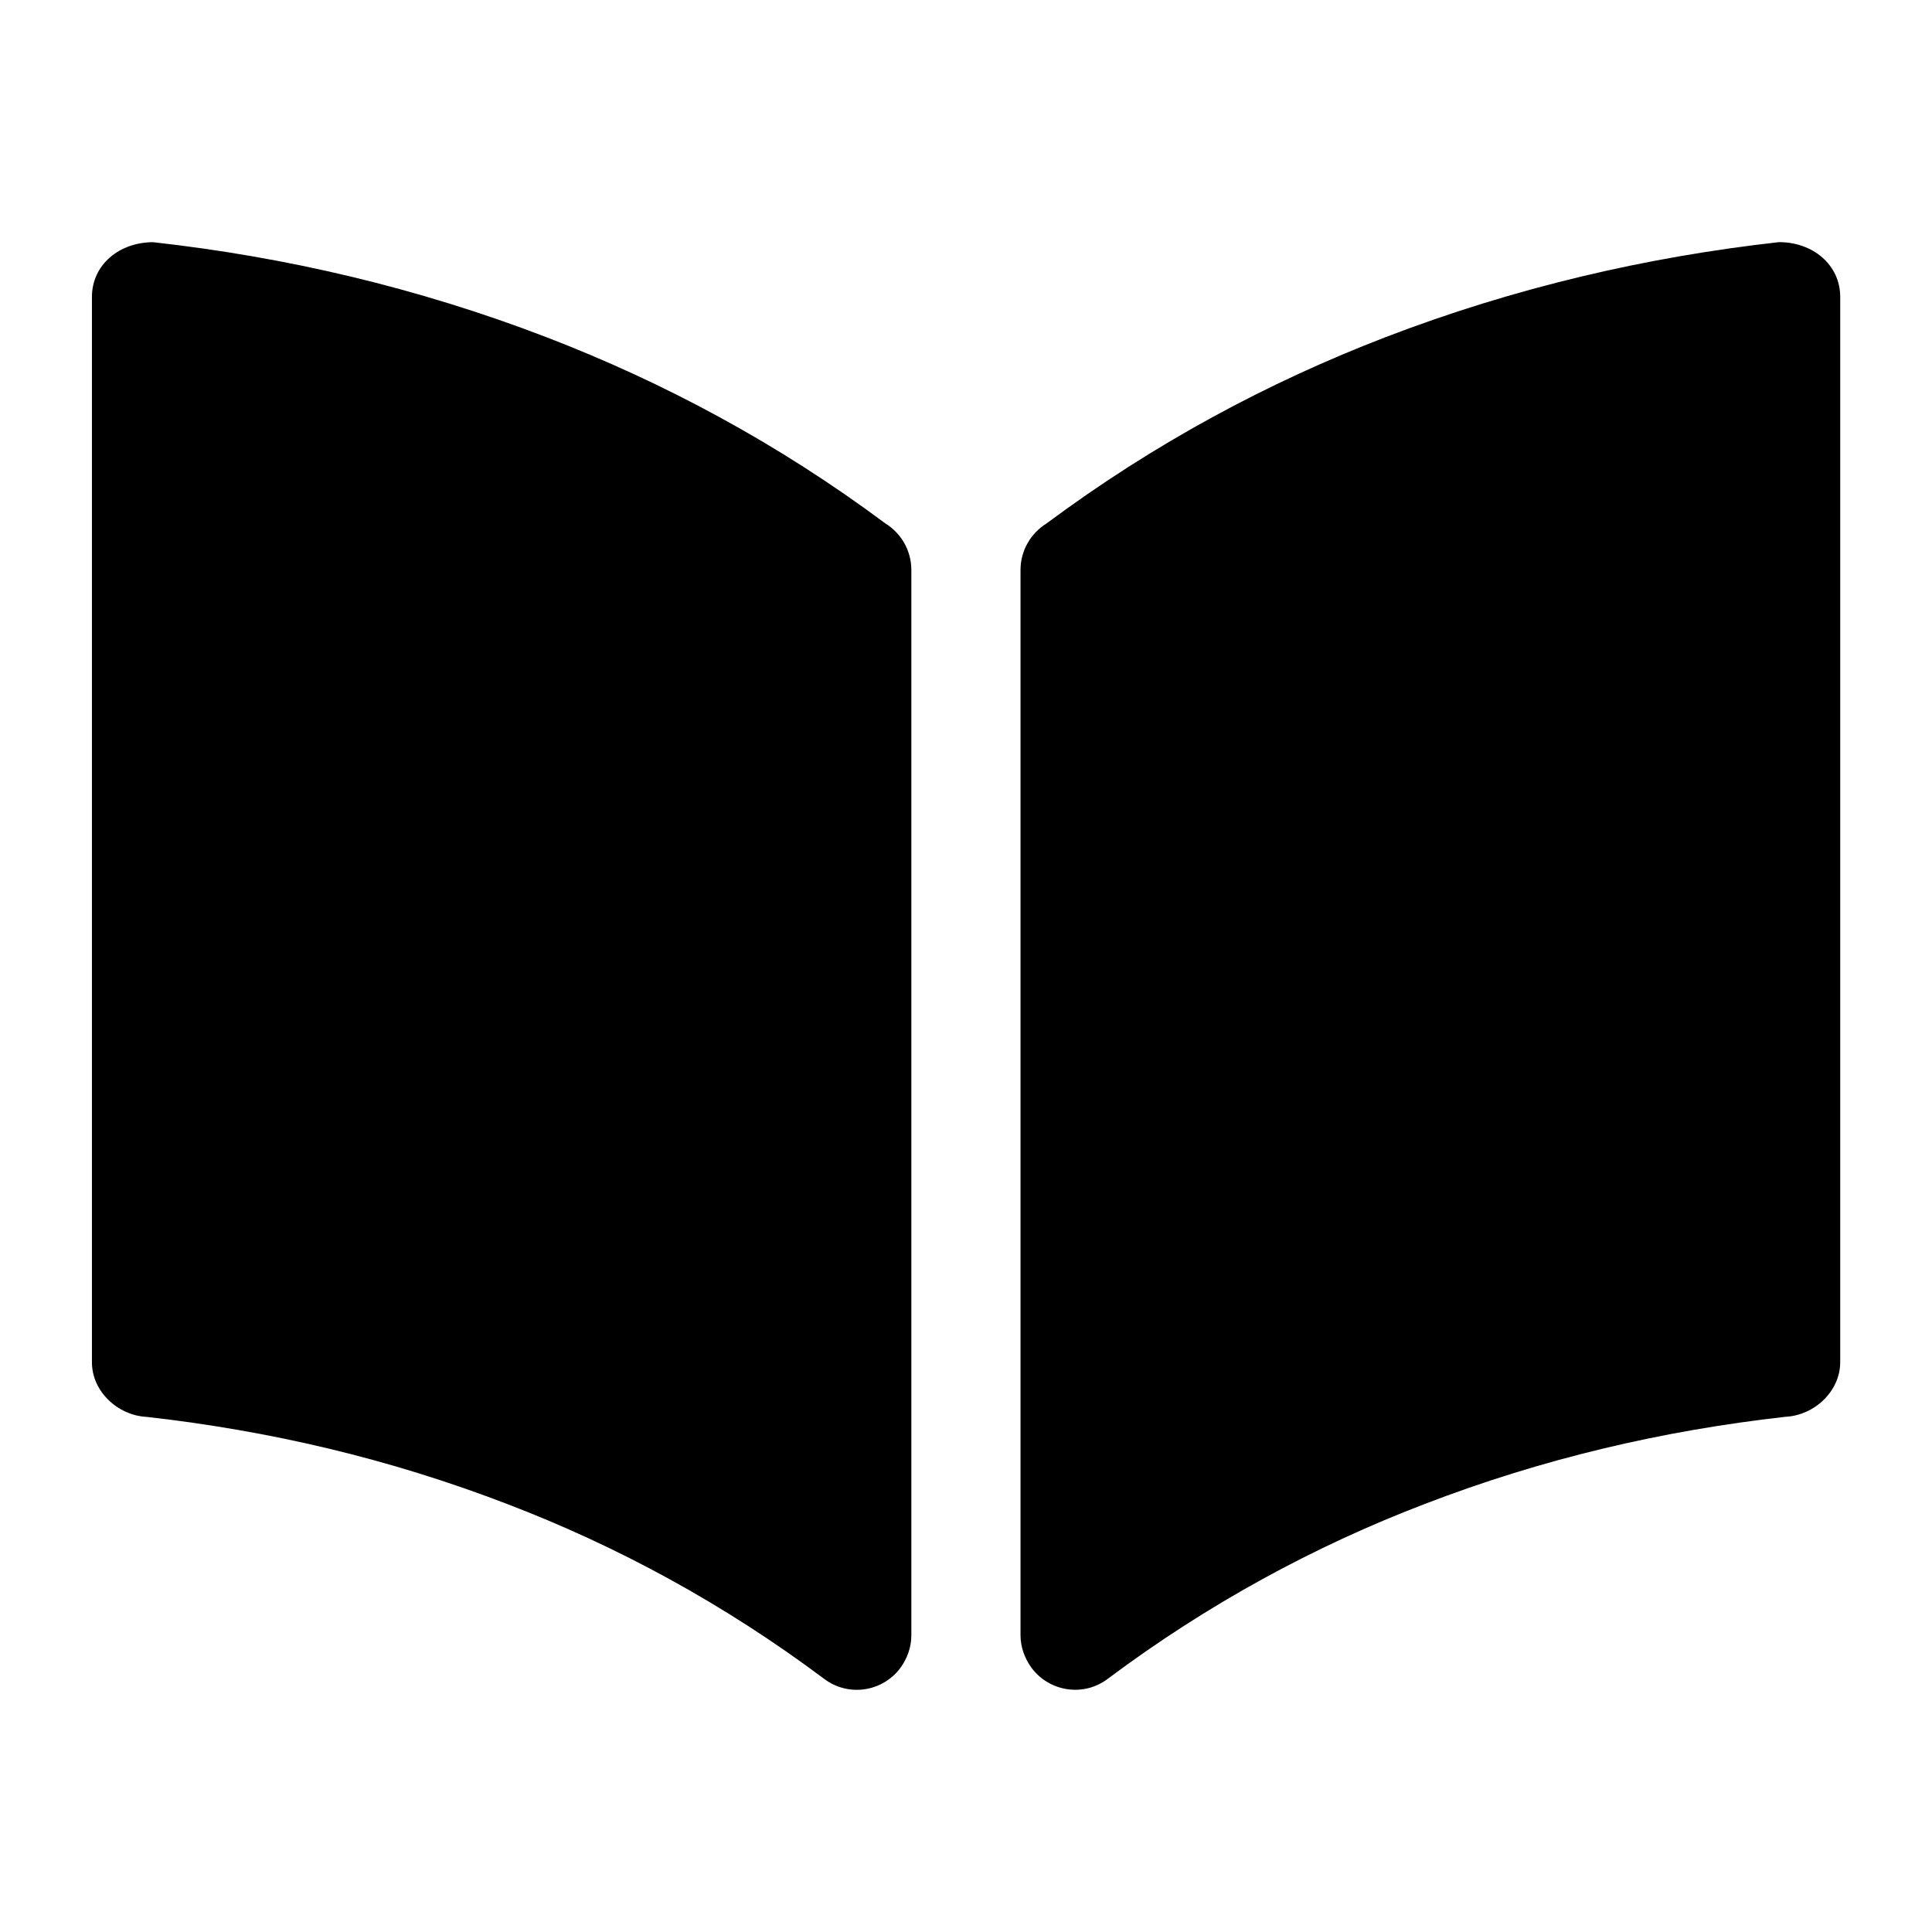 <?xml version="1.0" encoding="utf-8"?>
<!-- Generator: Adobe Illustrator 16.0.0, SVG Export Plug-In . SVG Version: 6.00 Build 0)  -->
<!DOCTYPE svg PUBLIC "-//W3C//DTD SVG 1.1//EN" "http://www.w3.org/Graphics/SVG/1.1/DTD/svg11.dtd">
<svg version="1.1" id="圖層_1" xmlns="http://www.w3.org/2000/svg" xmlns:xlink="http://www.w3.org/1999/xlink" x="0px" y="0px"
	 width="28.35px" height="28.35px" viewBox="0 0 28.35 28.35" enable-background="new 0 0 28.35 28.35" xml:space="preserve">
<g id="Livello_1_1_">
</g>
<g>
	<path fill-rule="evenodd" clip-rule="evenodd" d="M13.373,23.997V8.365c0-0.29-0.152-0.542-0.381-0.684
		c-1.577-1.175-3.25-2.07-4.974-2.733C6.124,4.22,4.187,3.77,2.247,3.554c-0.498,0-0.898,0.332-0.898,0.803v15.633
		c0,0.428,0.379,0.779,0.8,0.801c1.806,0.203,3.564,0.613,5.302,1.282c1.606,0.615,3.167,1.458,4.642,2.562
		c0.354,0.267,0.852,0.194,1.117-0.157C13.313,24.338,13.373,24.17,13.373,23.997L13.373,23.997z"/>
	<path fill-rule="evenodd" clip-rule="evenodd" d="M14.975,23.997c0,0.173,0.062,0.341,0.164,0.48
		c0.266,0.352,0.768,0.424,1.117,0.157c1.477-1.104,3.037-1.947,4.643-2.562c1.738-0.669,3.496-1.079,5.301-1.282
		c0.422-0.021,0.803-0.373,0.803-0.801V4.356c0-0.471-0.402-0.803-0.898-0.803C24.164,3.77,22.225,4.22,20.33,4.948
		c-1.723,0.663-3.395,1.559-4.973,2.733c-0.229,0.142-0.382,0.394-0.382,0.684V23.997z"/>
</g>
</svg>

